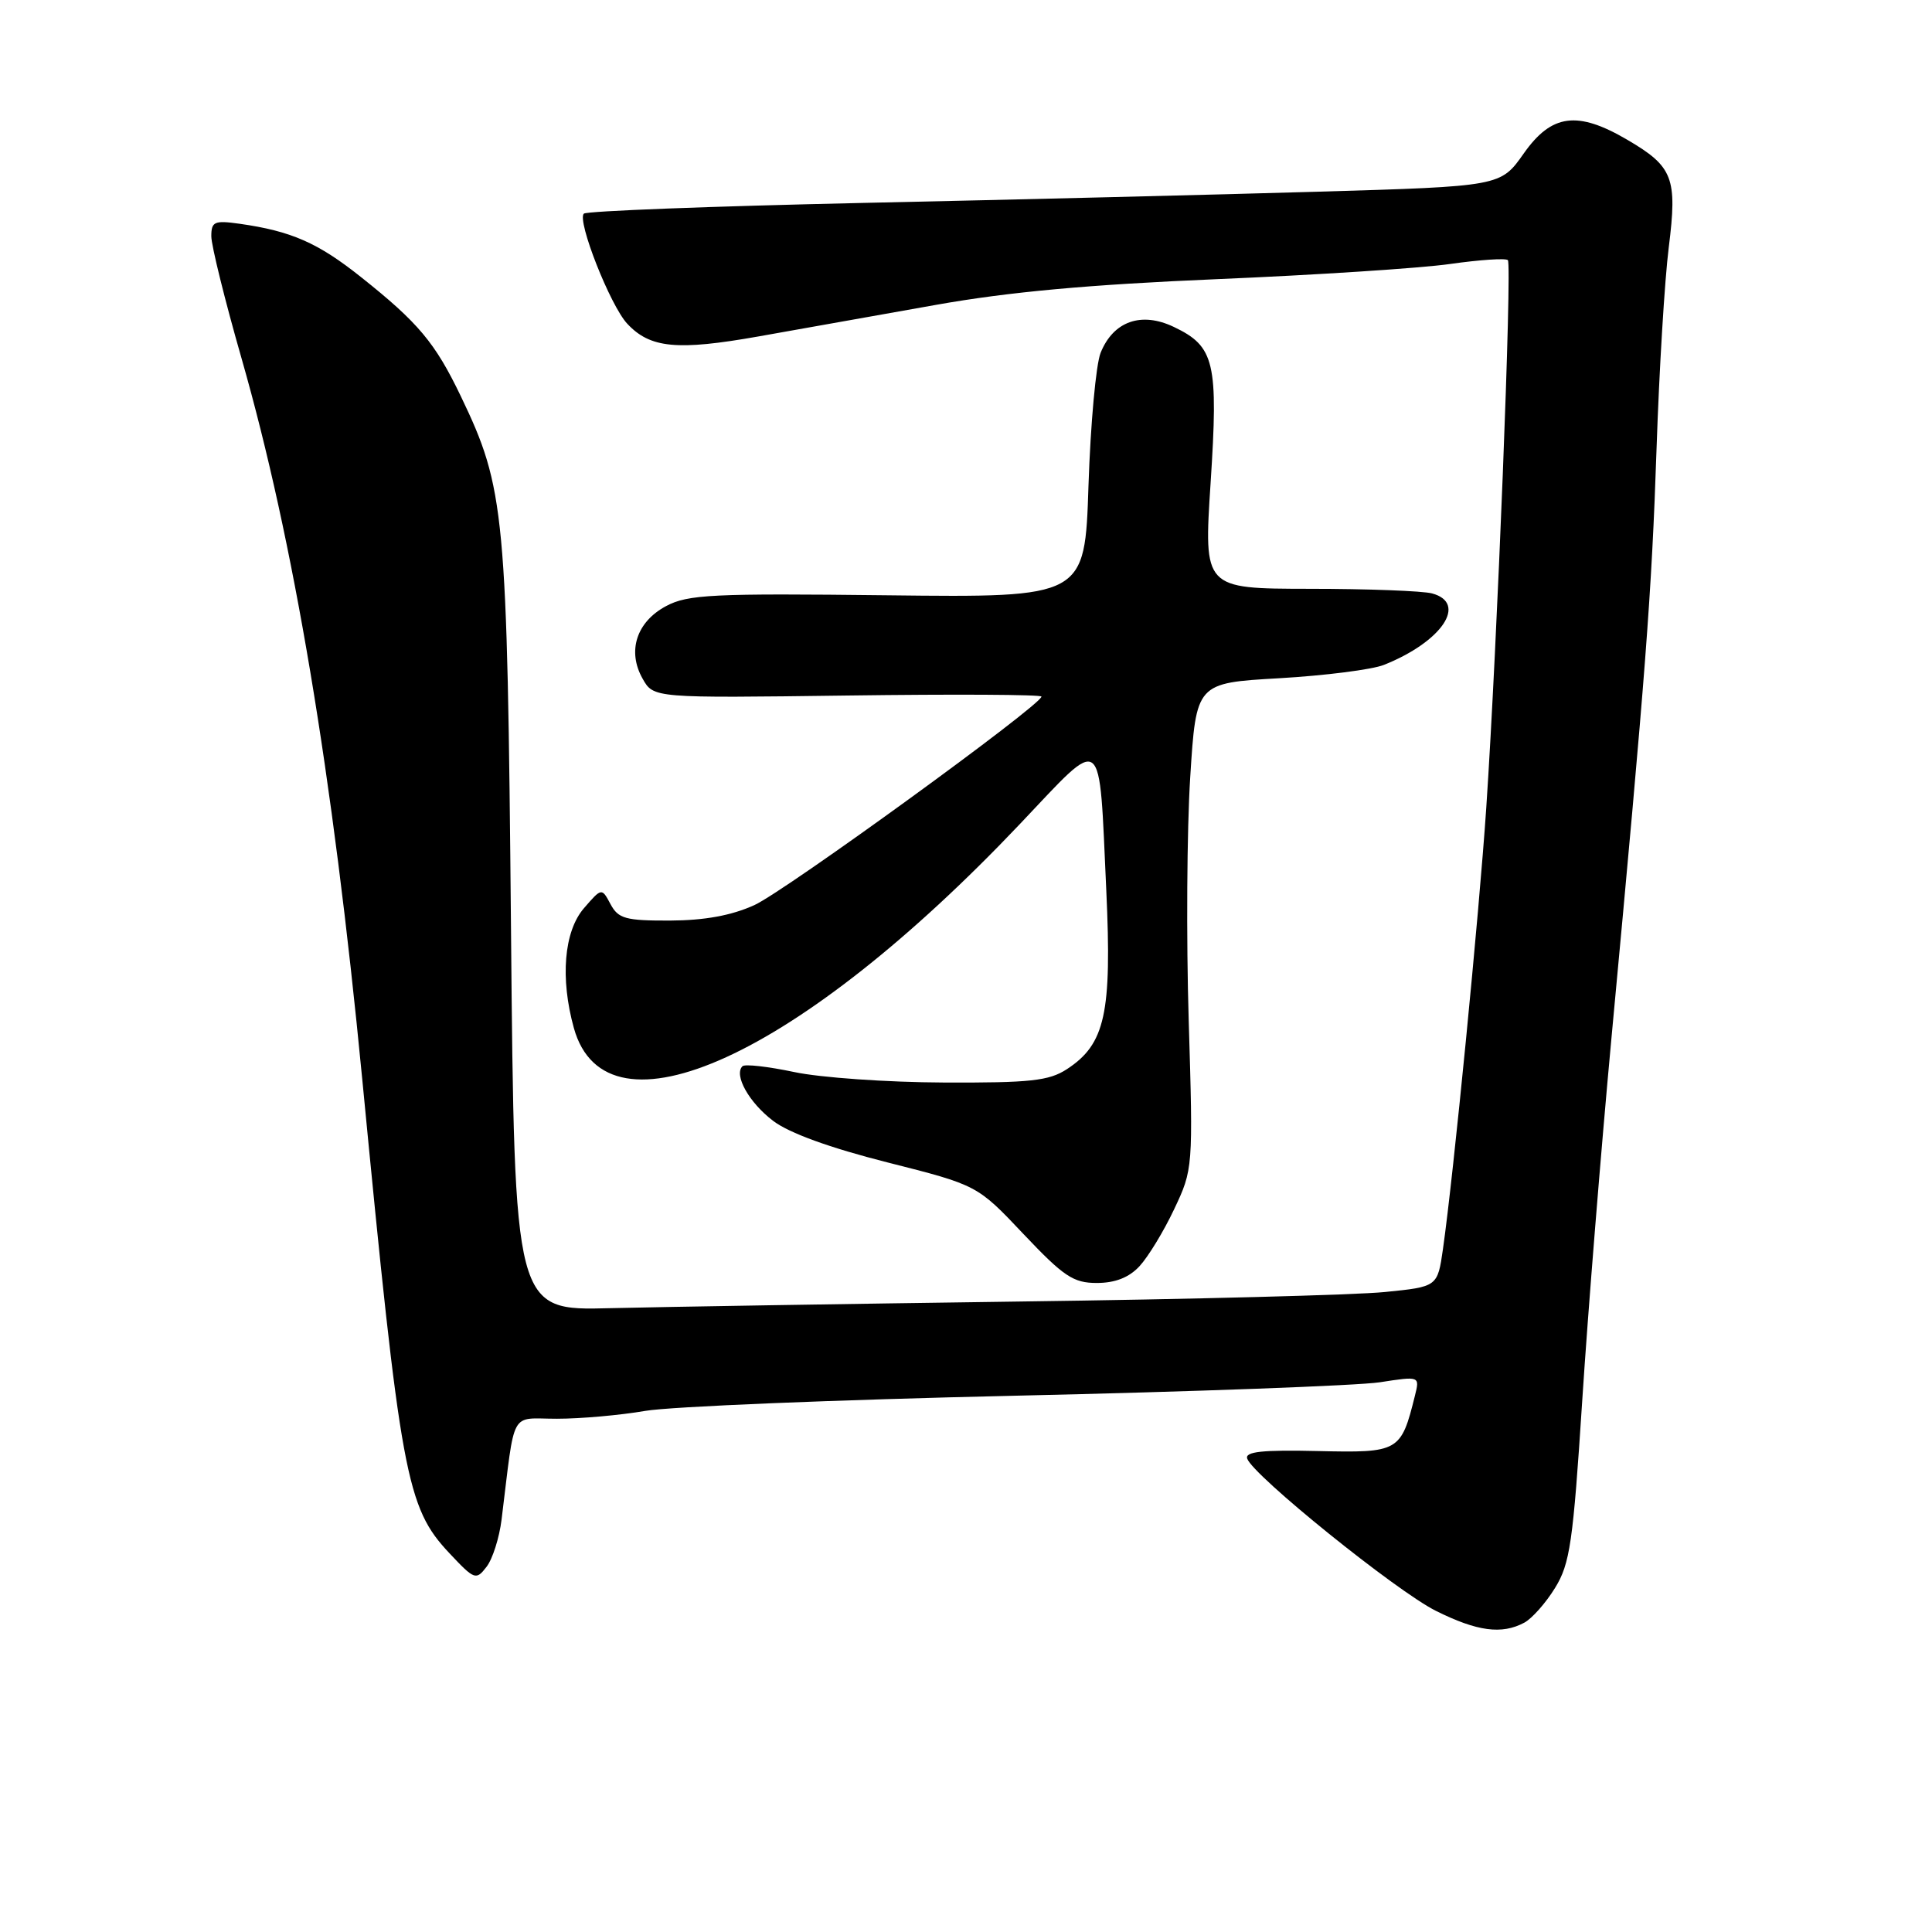 <?xml version="1.0" encoding="UTF-8" standalone="no"?>
<!DOCTYPE svg PUBLIC "-//W3C//DTD SVG 1.1//EN" "http://www.w3.org/Graphics/SVG/1.1/DTD/svg11.dtd" >
<svg xmlns="http://www.w3.org/2000/svg" xmlns:xlink="http://www.w3.org/1999/xlink" version="1.1" viewBox="0 0 256 256">
 <g >
 <path fill="currentColor"
d=" M 201.98 215.01 C 202.99 214.47 204.83 212.40 206.05 210.41 C 208.03 207.21 208.44 204.40 209.65 185.65 C 210.40 174.02 212.15 152.35 213.53 137.50 C 218.09 88.71 218.85 78.72 219.50 59.50 C 219.85 49.05 220.58 37.02 221.12 32.77 C 222.27 23.58 221.70 22.08 215.64 18.53 C 209.01 14.64 205.60 15.09 201.90 20.34 C 198.84 24.69 198.84 24.69 174.67 25.40 C 161.38 25.79 134.19 26.46 114.24 26.89 C 94.30 27.33 77.71 27.96 77.36 28.31 C 76.43 29.24 80.86 40.48 83.11 42.89 C 86.14 46.14 89.72 46.49 100.50 44.58 C 106.00 43.61 116.58 41.73 124.00 40.40 C 133.65 38.68 144.27 37.71 161.24 36.99 C 174.30 36.44 188.20 35.54 192.14 34.98 C 196.08 34.42 199.52 34.19 199.80 34.47 C 200.37 35.04 198.39 85.37 196.94 107.00 C 195.98 121.25 192.60 155.68 191.20 165.50 C 190.48 170.50 190.48 170.50 183.49 171.20 C 179.65 171.59 157.82 172.16 135.00 172.46 C 112.17 172.77 87.80 173.17 80.84 173.34 C 68.17 173.67 68.17 173.67 67.71 123.08 C 67.21 67.75 66.92 64.72 61.06 52.50 C 57.66 45.42 55.44 42.76 47.84 36.72 C 42.13 32.17 38.59 30.62 31.75 29.65 C 28.40 29.18 28.00 29.36 28.00 31.31 C 28.00 32.52 29.80 39.80 32.01 47.50 C 38.93 71.70 44.08 102.44 48.00 143.00 C 53.09 195.72 53.82 199.72 59.57 205.83 C 62.87 209.34 63.08 209.42 64.47 207.61 C 65.27 206.58 66.16 203.77 66.46 201.36 C 68.31 186.45 67.46 188.00 73.81 187.99 C 76.94 187.99 82.20 187.52 85.50 186.95 C 88.80 186.38 110.85 185.47 134.50 184.94 C 158.15 184.41 179.89 183.60 182.82 183.16 C 188.13 182.34 188.13 182.34 187.49 184.92 C 185.64 192.37 185.38 192.52 174.64 192.27 C 167.27 192.10 164.95 192.35 165.26 193.27 C 165.99 195.48 185.03 210.84 190.27 213.45 C 195.73 216.17 199.00 216.61 201.98 215.01 Z  M 150.99 167.78 C 152.13 166.55 154.20 163.16 155.58 160.23 C 158.08 154.95 158.10 154.77 157.51 135.20 C 157.18 124.37 157.27 109.88 157.71 103.00 C 158.50 90.50 158.50 90.50 169.50 89.87 C 175.55 89.52 181.80 88.73 183.38 88.10 C 191.06 85.04 194.52 79.91 189.75 78.63 C 188.51 78.30 181.20 78.02 173.50 78.02 C 159.50 78.00 159.50 78.00 160.41 64.01 C 161.45 48.02 160.96 45.90 155.54 43.32 C 151.23 41.26 147.53 42.56 145.84 46.74 C 145.22 48.26 144.50 56.18 144.23 64.34 C 143.75 79.18 143.75 79.18 117.62 78.88 C 94.41 78.61 91.14 78.77 88.26 80.31 C 84.34 82.40 83.08 86.28 85.15 89.93 C 86.60 92.50 86.60 92.50 112.30 92.16 C 126.43 91.97 138.00 92.03 138.00 92.30 C 138.00 93.41 104.03 118.08 99.96 119.93 C 96.93 121.31 93.35 121.96 88.79 121.98 C 82.89 122.00 81.93 121.73 80.90 119.81 C 79.73 117.62 79.73 117.62 77.36 120.36 C 74.73 123.43 74.21 129.62 76.04 136.22 C 80.35 151.71 105.90 140.02 135.14 109.19 C 146.45 97.27 145.59 96.61 146.59 118.00 C 147.34 134.29 146.45 138.35 141.37 141.67 C 138.99 143.22 136.52 143.49 125.04 143.44 C 117.59 143.41 108.68 142.79 105.23 142.05 C 101.77 141.32 98.70 140.97 98.38 141.28 C 97.21 142.45 99.25 146.09 102.43 148.51 C 104.54 150.13 109.98 152.10 117.61 154.03 C 129.50 157.04 129.50 157.04 135.62 163.52 C 140.95 169.15 142.22 170.00 145.33 170.00 C 147.76 170.00 149.60 169.28 150.99 167.78 Z "/>
</g>
</svg>